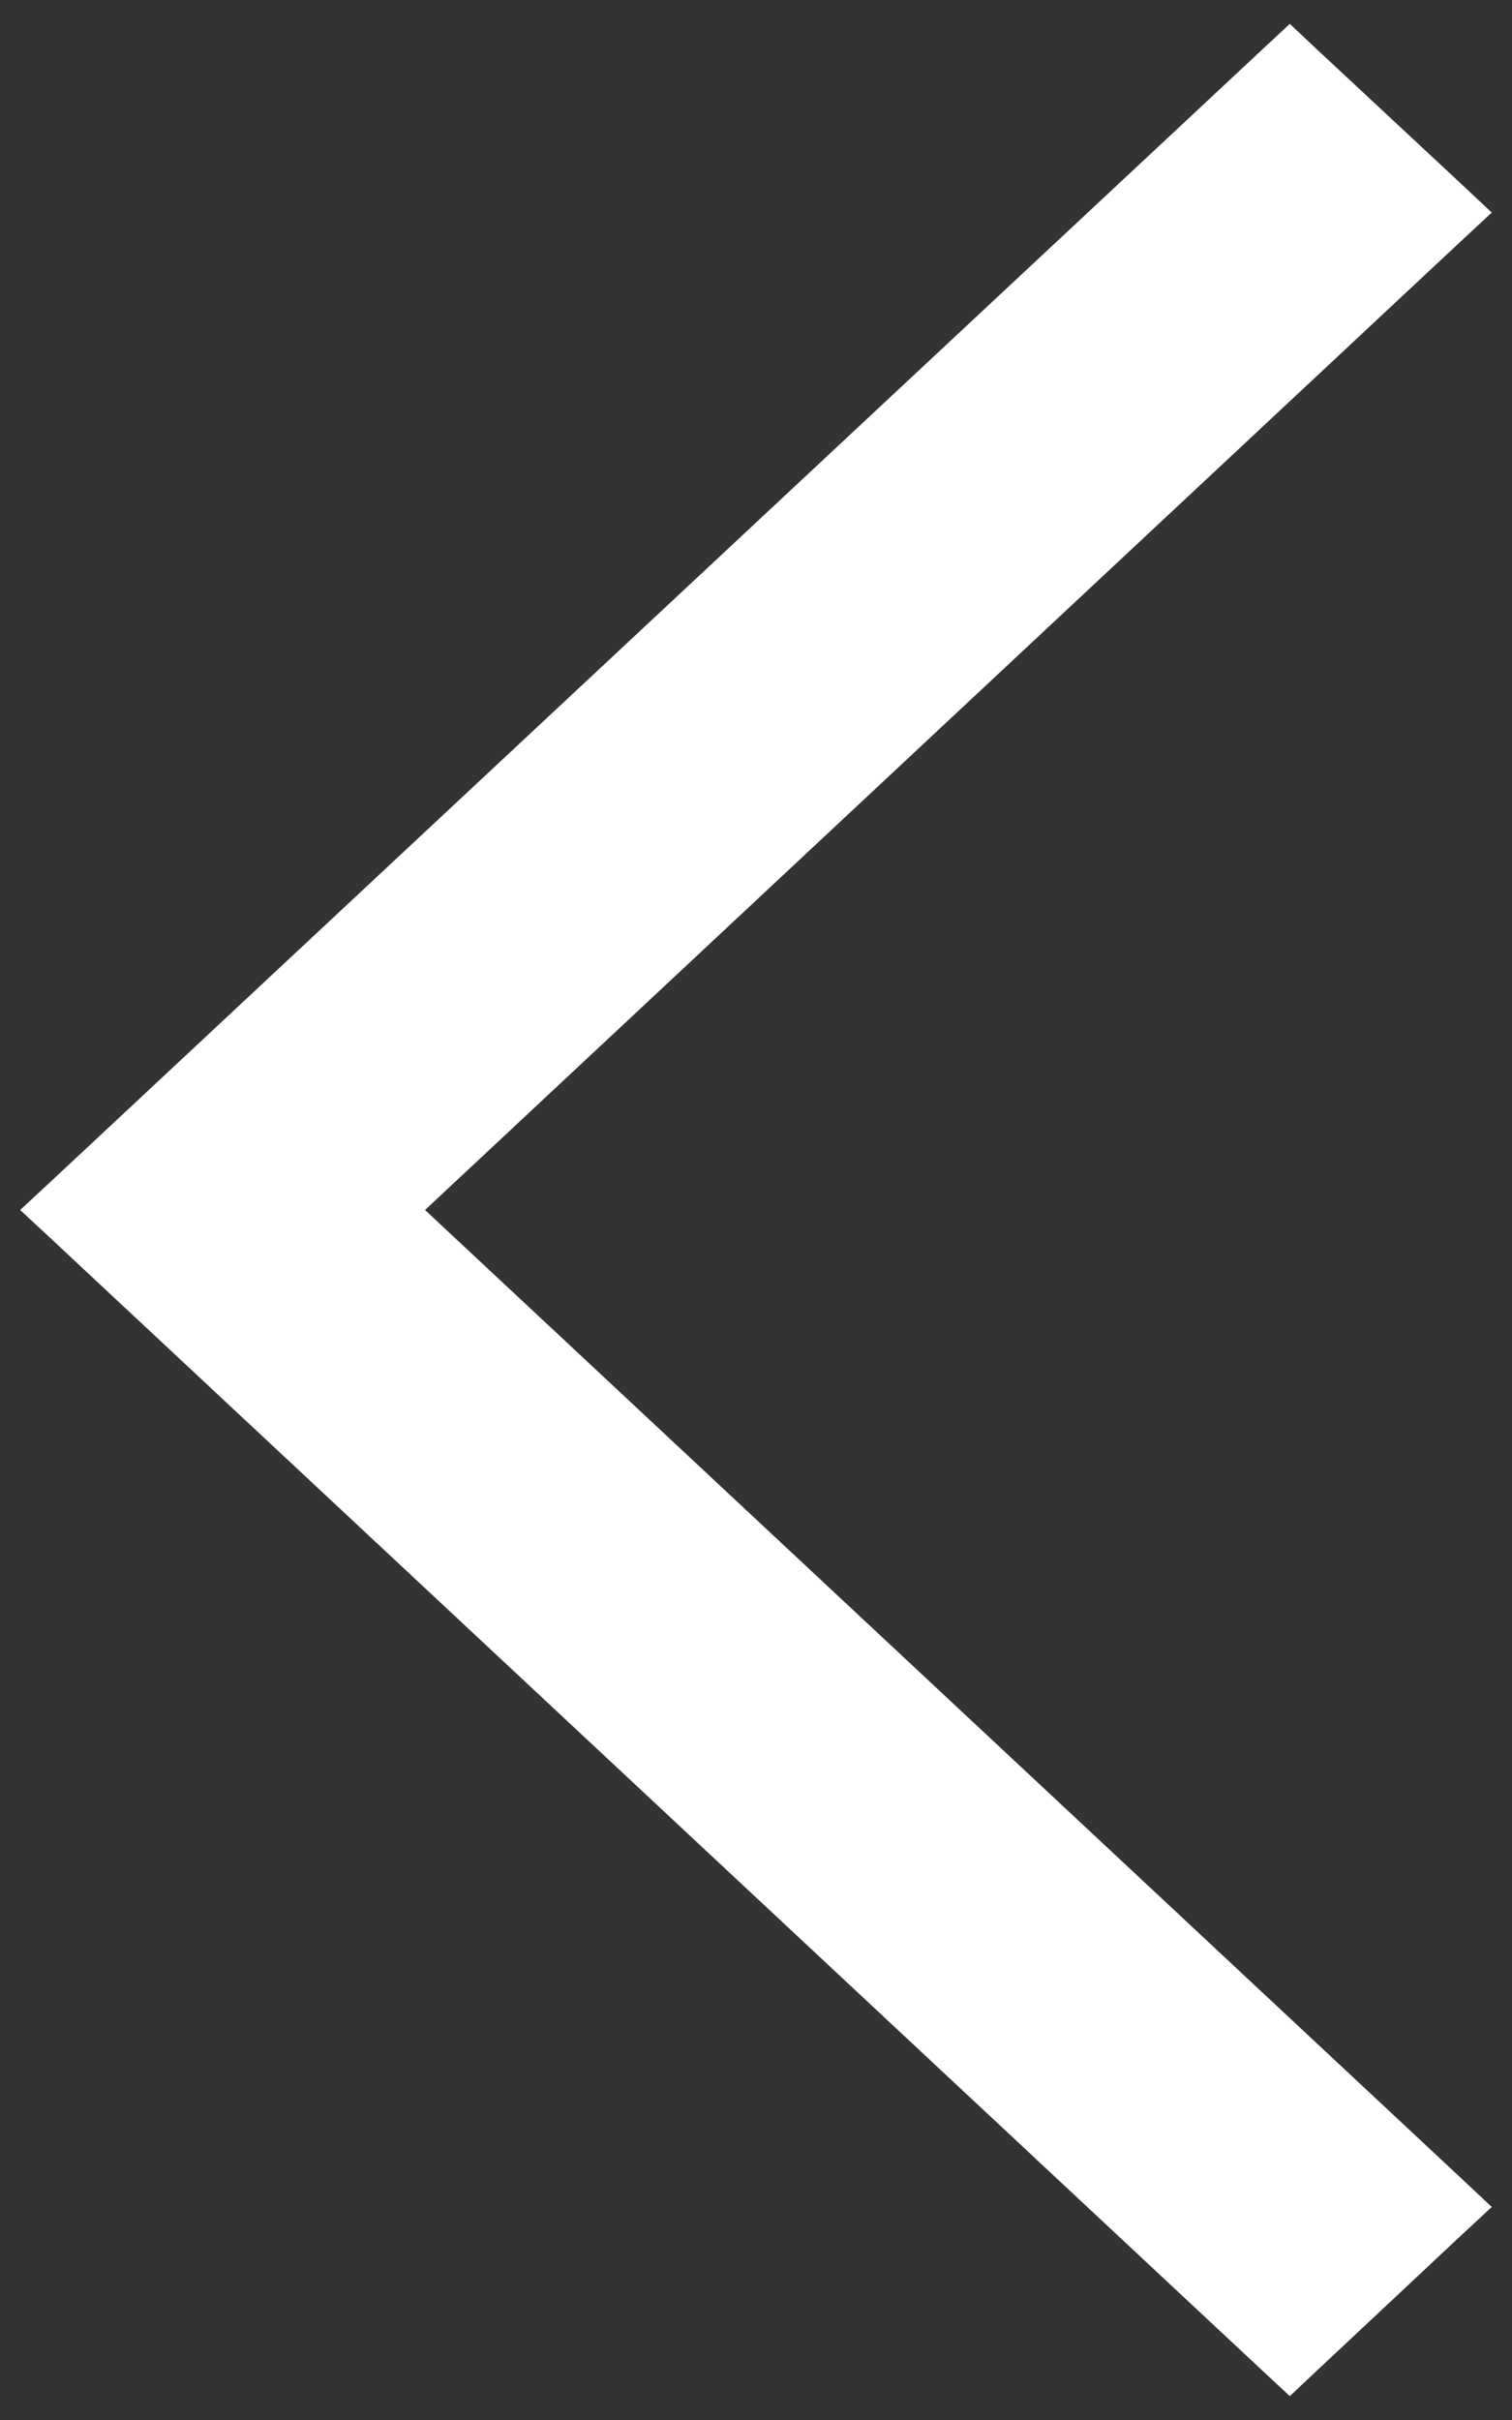 <svg width="10" height="16" viewBox="0 0 10 16" fill="none" xmlns="http://www.w3.org/2000/svg">
<rect x="0" y="0" width="10" height="16" fill="#333333" stroke="none"/>
<path d="M9.585 14.682L9.683 14.591L9.585 14.499L2.628 8L9.585 1.496L9.683 1.405L9.585 1.313L8.615 0.409L8.53 0.329L8.444 0.409L0.415 7.909L0.317 8L0.415 8.091L8.444 15.591L8.53 15.671L8.615 15.591L9.585 14.682Z" fill="white" stroke="white" stroke-width="0.25"/>
</svg>
